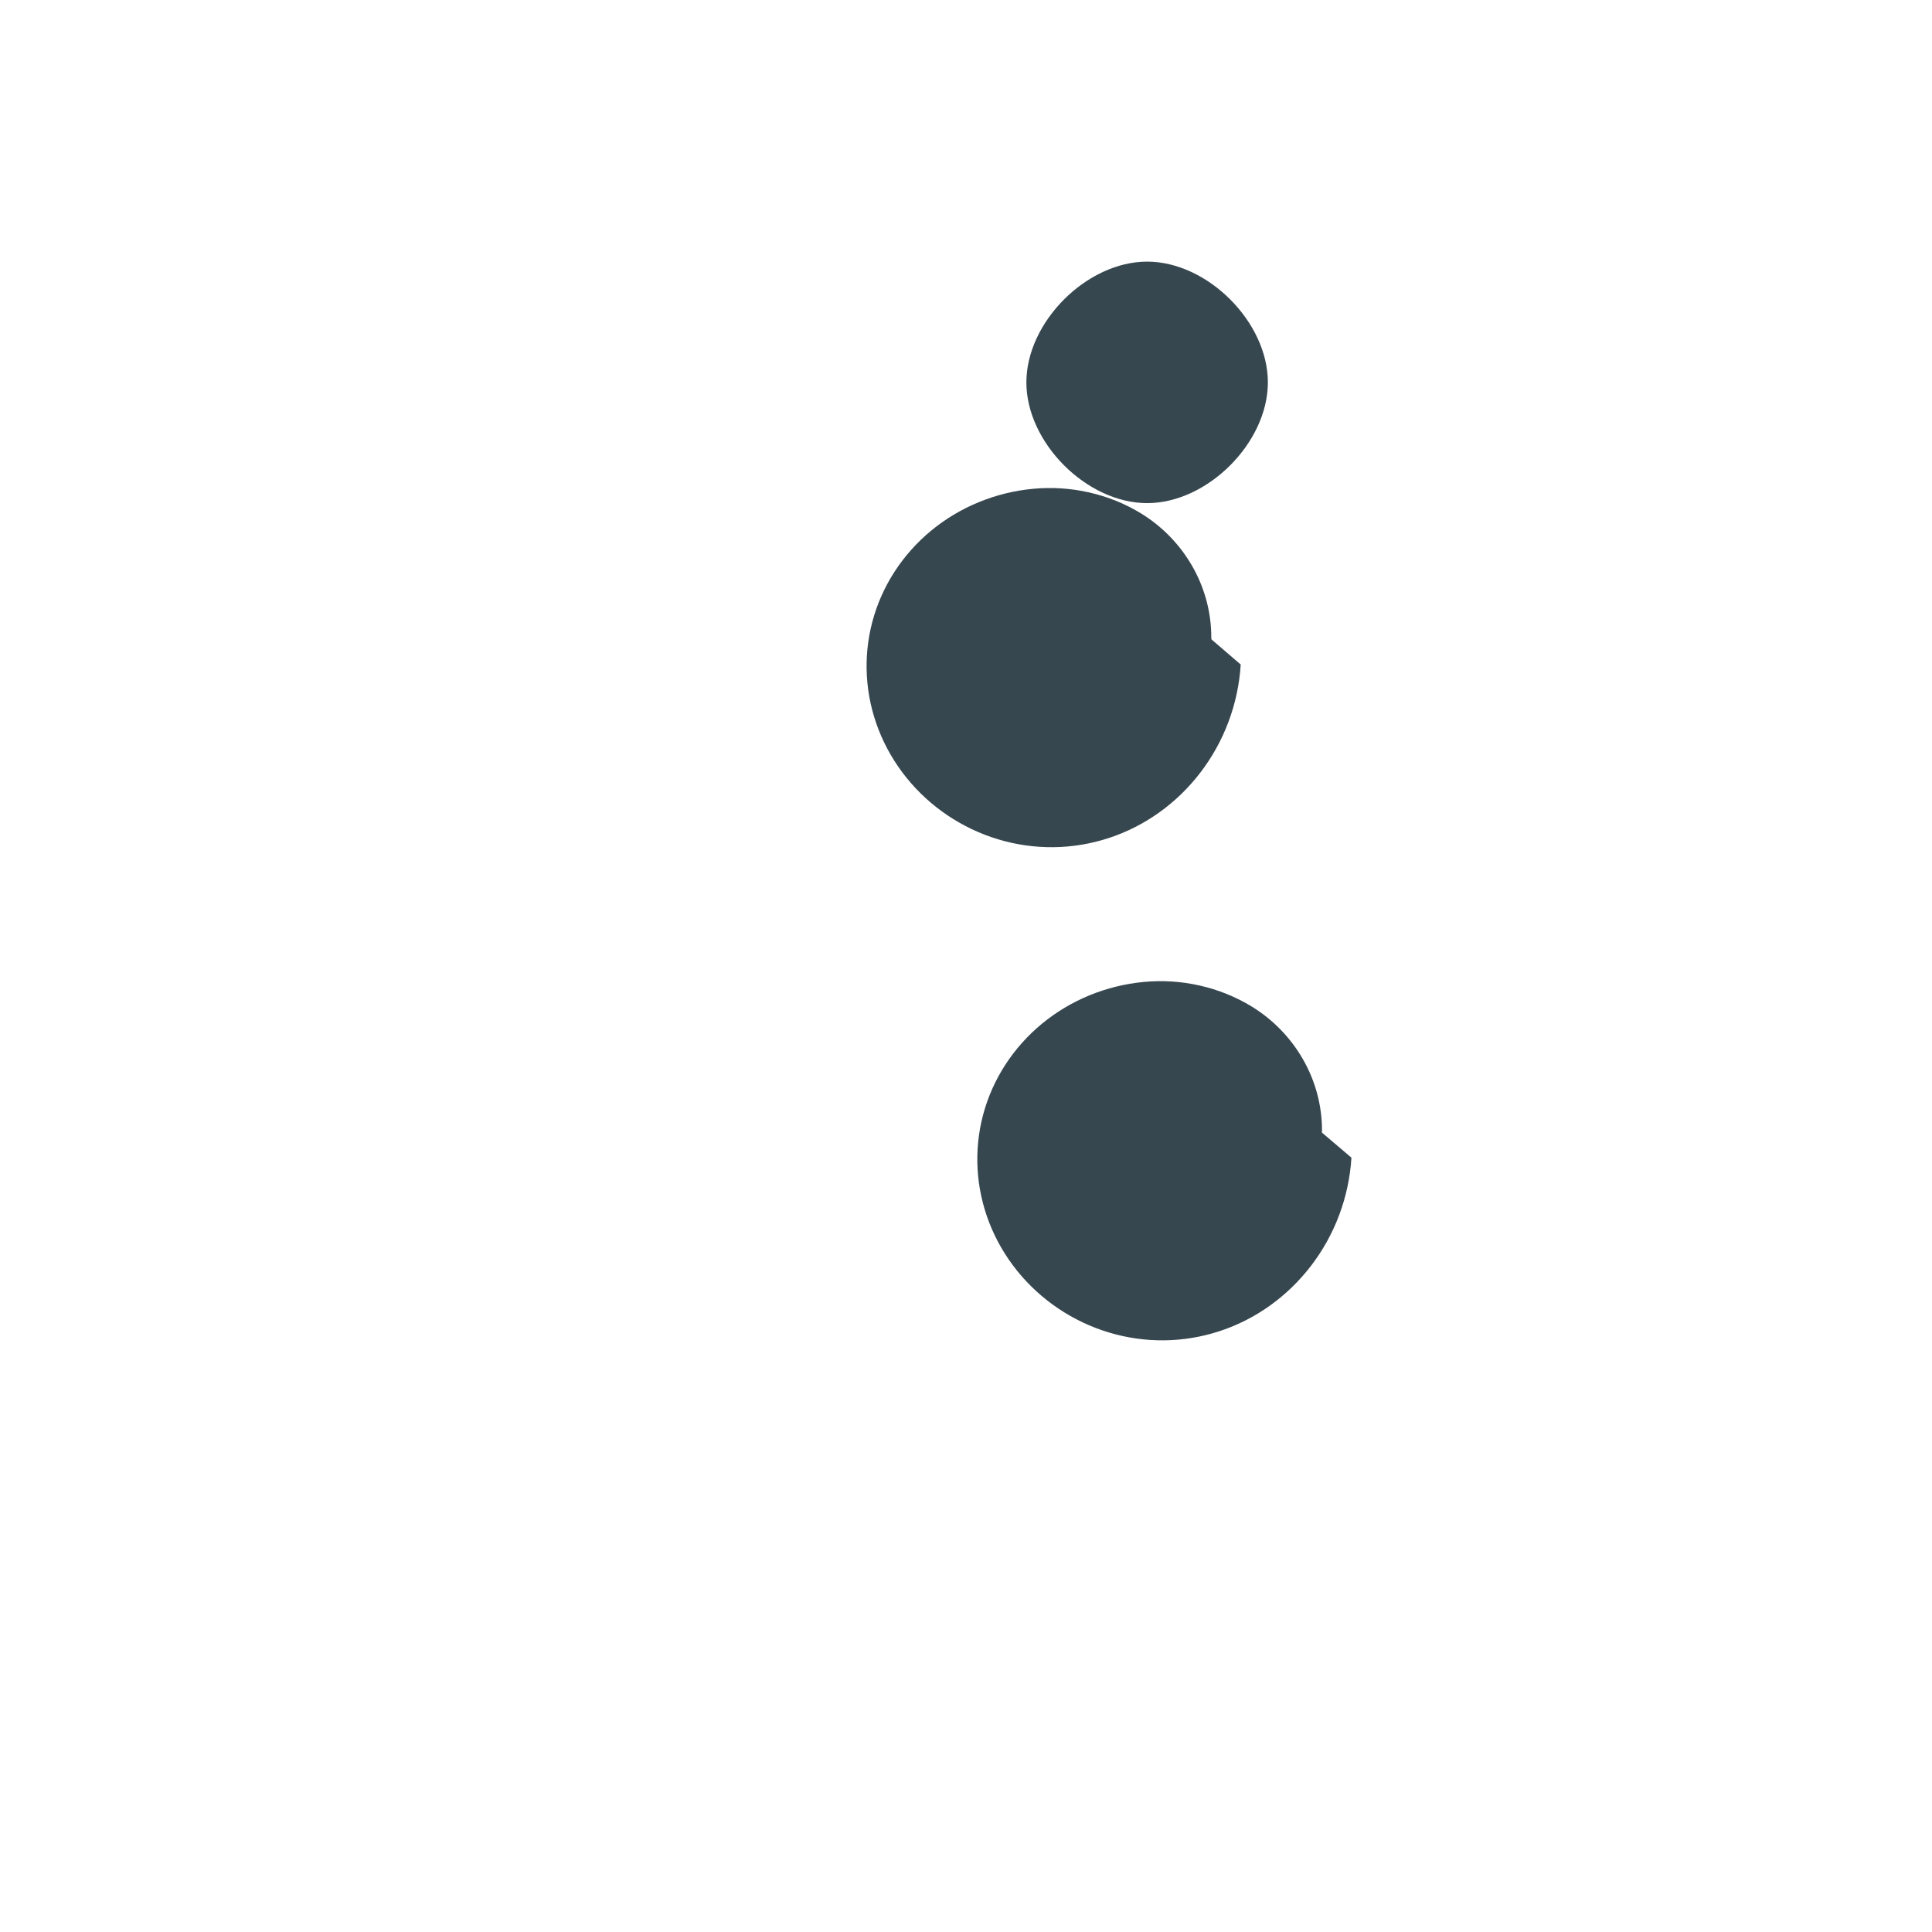 <svg xmlns="http://www.w3.org/2000/svg" viewBox="0 0 48 48" width="48px" height="48px">
  <path fill="#37474f" d="M32.841,28.137c0.001-0.017,0.004-0.034,0.004-0.051c0-1.282-0.695-2.432-1.741-3.076c-0.402-0.246-0.842-0.422-1.299-0.525c-0.456-0.103-0.925-0.133-1.389-0.089c-0.464,0.044-0.918,0.156-1.347,0.332c-0.429,0.176-0.828,0.414-1.183,0.707c-0.355,0.293-0.662,0.637-0.91,1.02c-0.248,0.383-0.434,0.801-0.551,1.241c-0.117,0.44-0.163,0.897-0.137,1.352c0.026,0.455,0.124,0.903,0.29,1.33c0.166,0.427,0.398,0.828,0.688,1.189c0.29,0.361,0.635,0.678,1.022,0.939c0.387,0.261,0.812,0.463,1.259,0.598c0.447,0.135,0.911,0.201,1.376,0.196c0.465-0.005,0.927-0.081,1.371-0.226c0.444-0.145,0.866-0.358,1.252-0.633c0.386-0.275,0.732-0.609,1.025-0.991c0.293-0.382,0.53-0.808,0.701-1.264c0.171-0.456,0.274-0.937,0.304-1.424C32.841,28.137,32.841,28.137,32.841,28.137z"/>
  <path fill="#37474f" d="M30.098,15.885c-0.001-0.017-0.004-0.034-0.004-0.051c0-1.282-0.695-2.432-1.741-3.076c-0.402-0.246-0.842-0.422-1.299-0.525c-0.456-0.103-0.925-0.133-1.389-0.089c-0.464,0.044-0.918,0.156-1.347,0.332c-0.429,0.176-0.828,0.414-1.183,0.707c-0.355,0.293-0.662,0.637-0.91,1.02c-0.248,0.383-0.434,0.801-0.551,1.241c-0.117,0.44-0.163,0.897-0.137,1.352c0.026,0.455,0.124,0.903,0.29,1.33c0.166,0.427,0.398,0.828,0.688,1.189c0.29,0.361,0.635,0.678,1.022,0.939c0.387,0.261,0.812,0.463,1.259,0.598c0.447,0.135,0.911,0.201,1.376,0.196c0.465-0.005,0.927-0.081,1.371-0.226c0.444-0.145,0.866-0.358,1.252-0.633c0.386-0.275,0.732-0.609,1.025-0.991c0.293-0.382,0.53-0.808,0.701-1.264c0.171-0.456,0.274-0.937,0.304-1.424C30.098,15.885,30.098,15.885,30.098,15.885z"/>
  <path fill="#37474f" d="M28.5,12.5c-1.5,0-3-1.5-3-3s1.5-3,3-3s3,1.5,3,3S30,12.5,28.5,12.5z"/>
</svg>

